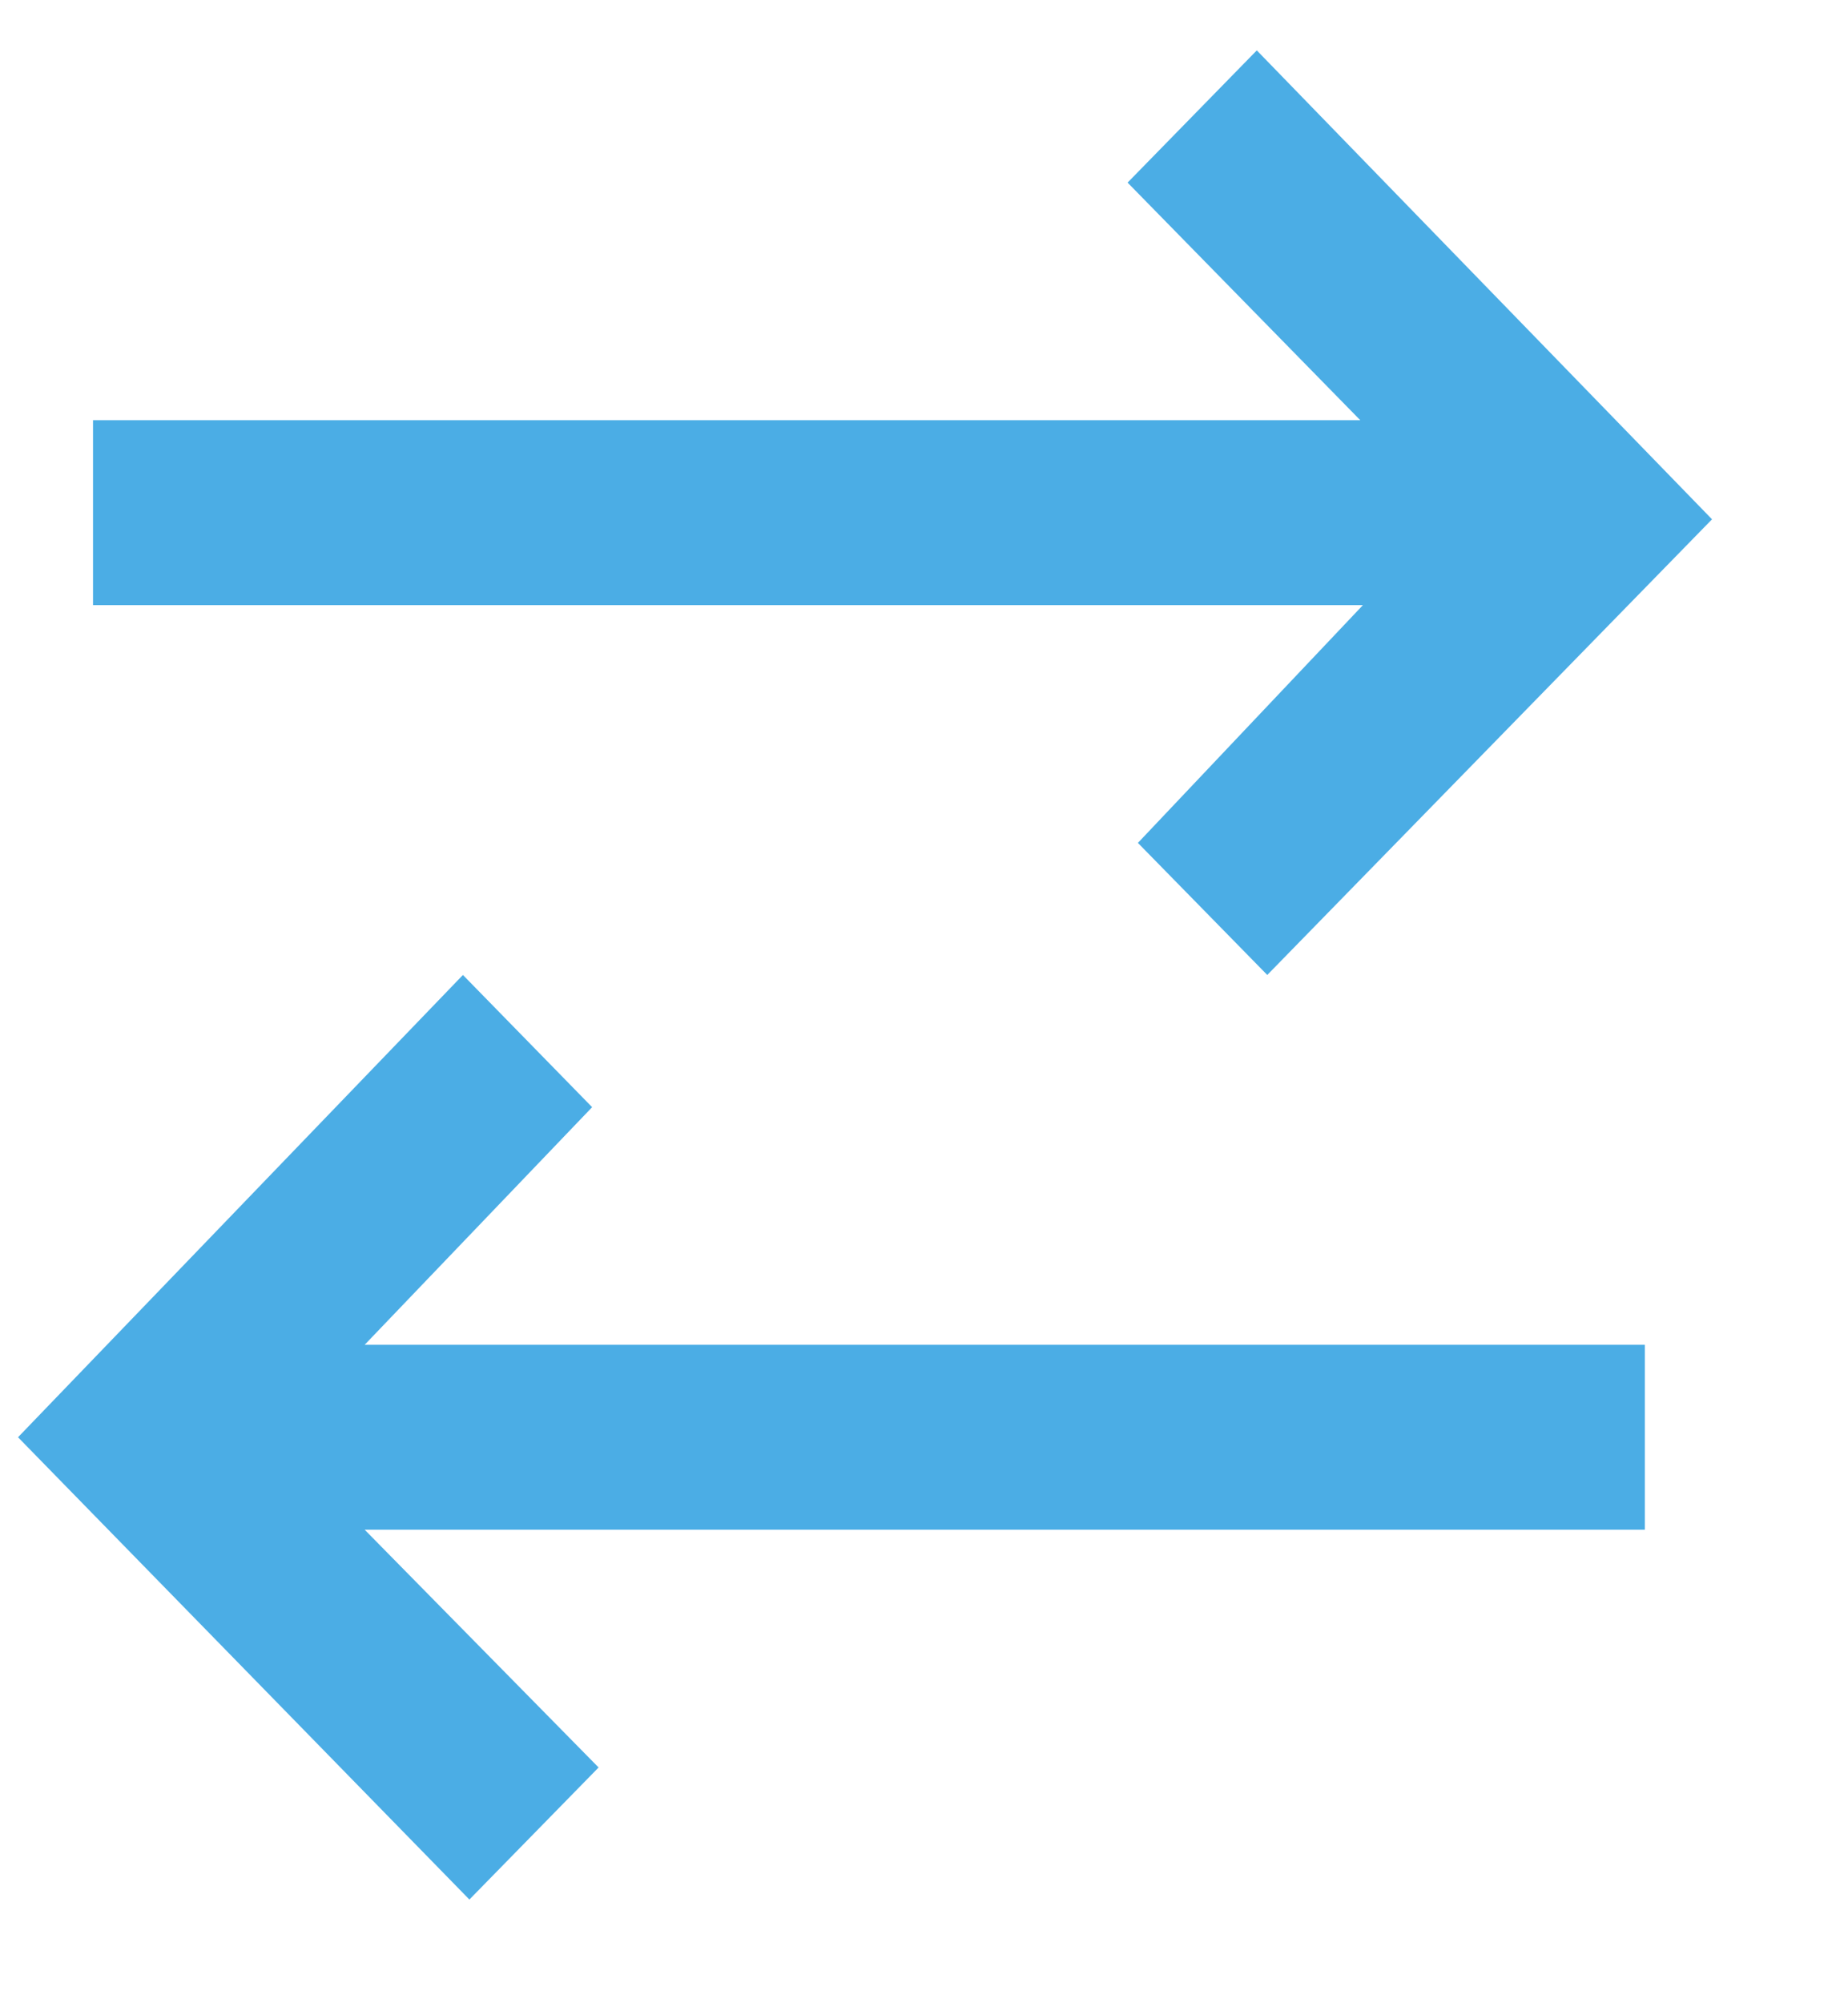 <svg width="12" height="13" viewBox="0 0 12 13" fill="none" xmlns="http://www.w3.org/2000/svg">
<path d="M7.389 5.47L8.229 6.327L11.117 3.37L8.161 0.327L7.322 1.185L8.833 2.727H0.604V3.927H8.85L7.389 5.47ZM3.845 7.185L3.006 6.327L0.117 9.327L3.048 12.327L3.887 11.47L2.368 9.927H10.681V8.727H2.368L3.845 7.185Z" fill="#4BADE5"/>
</svg>
